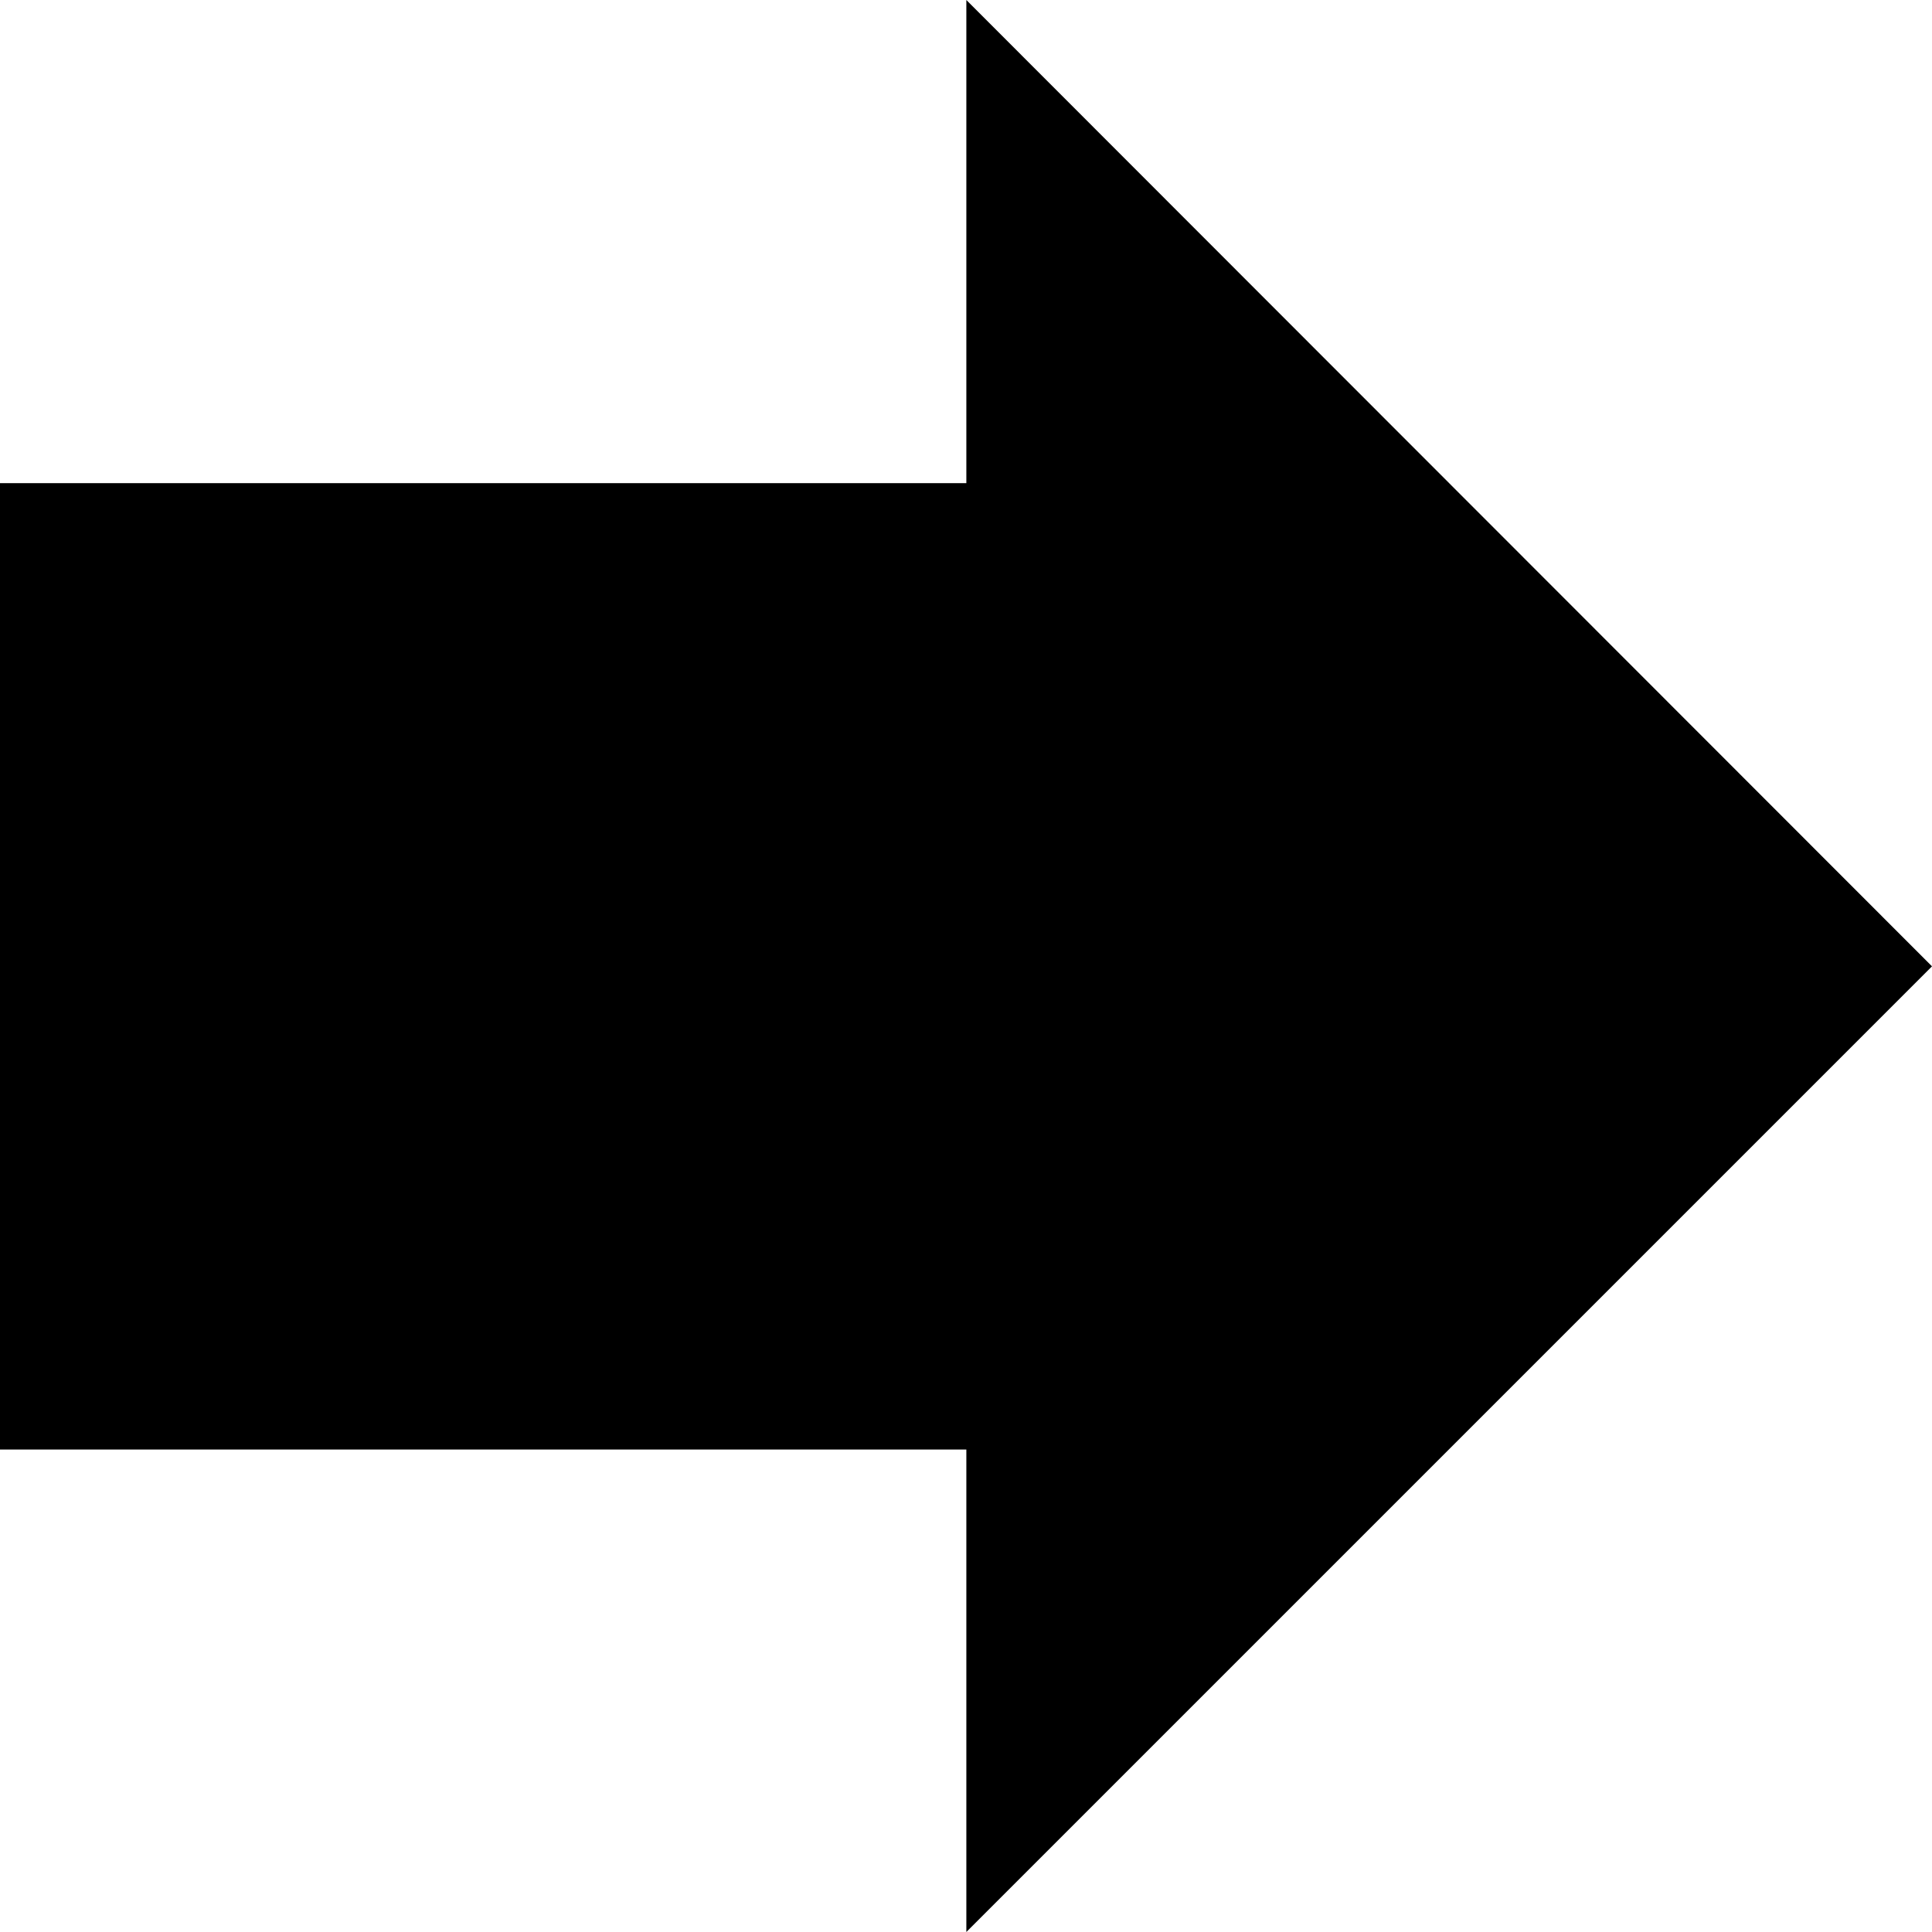 <?xml version="1.0" encoding="UTF-8"?>
<!DOCTYPE svg PUBLIC "-//W3C//DTD SVG 1.1//EN" "http://www.w3.org/Graphics/SVG/1.1/DTD/svg11.dtd">
<!-- Creator: CorelDRAW 2018 (64-Bit) -->
<svg xmlns="http://www.w3.org/2000/svg" xml:space="preserve" width="141px" height="141px" version="1.1" style="shape-rendering:geometricPrecision; text-rendering:geometricPrecision; image-rendering:optimizeQuality; fillRule:evenodd; clipRule:evenodd"
viewBox="0 0 27.83 27.83"
 xmlns:xlink="http://www.w3.org/1999/xlink">
 <defs>
  <!-- <style type="text/css">
   <![CDATA[
    .fil0 {fill:#373435;fillRule:nonzero}
   ]]>
  </style> -->
 </defs>
 <g id="Layer_x0020_1">
  <path class="fil0" d="M0 20.88l13.92 0 0 6.95 13.91 -13.91 -13.91 -13.92 0 6.96 -13.92 0 0 13.92zm6.96 0m6.96 3.48m6.96 -3.48m0 -13.92m-6.96 -3.48m-6.96 3.48m-6.96 6.96"/>
 </g>
</svg>
